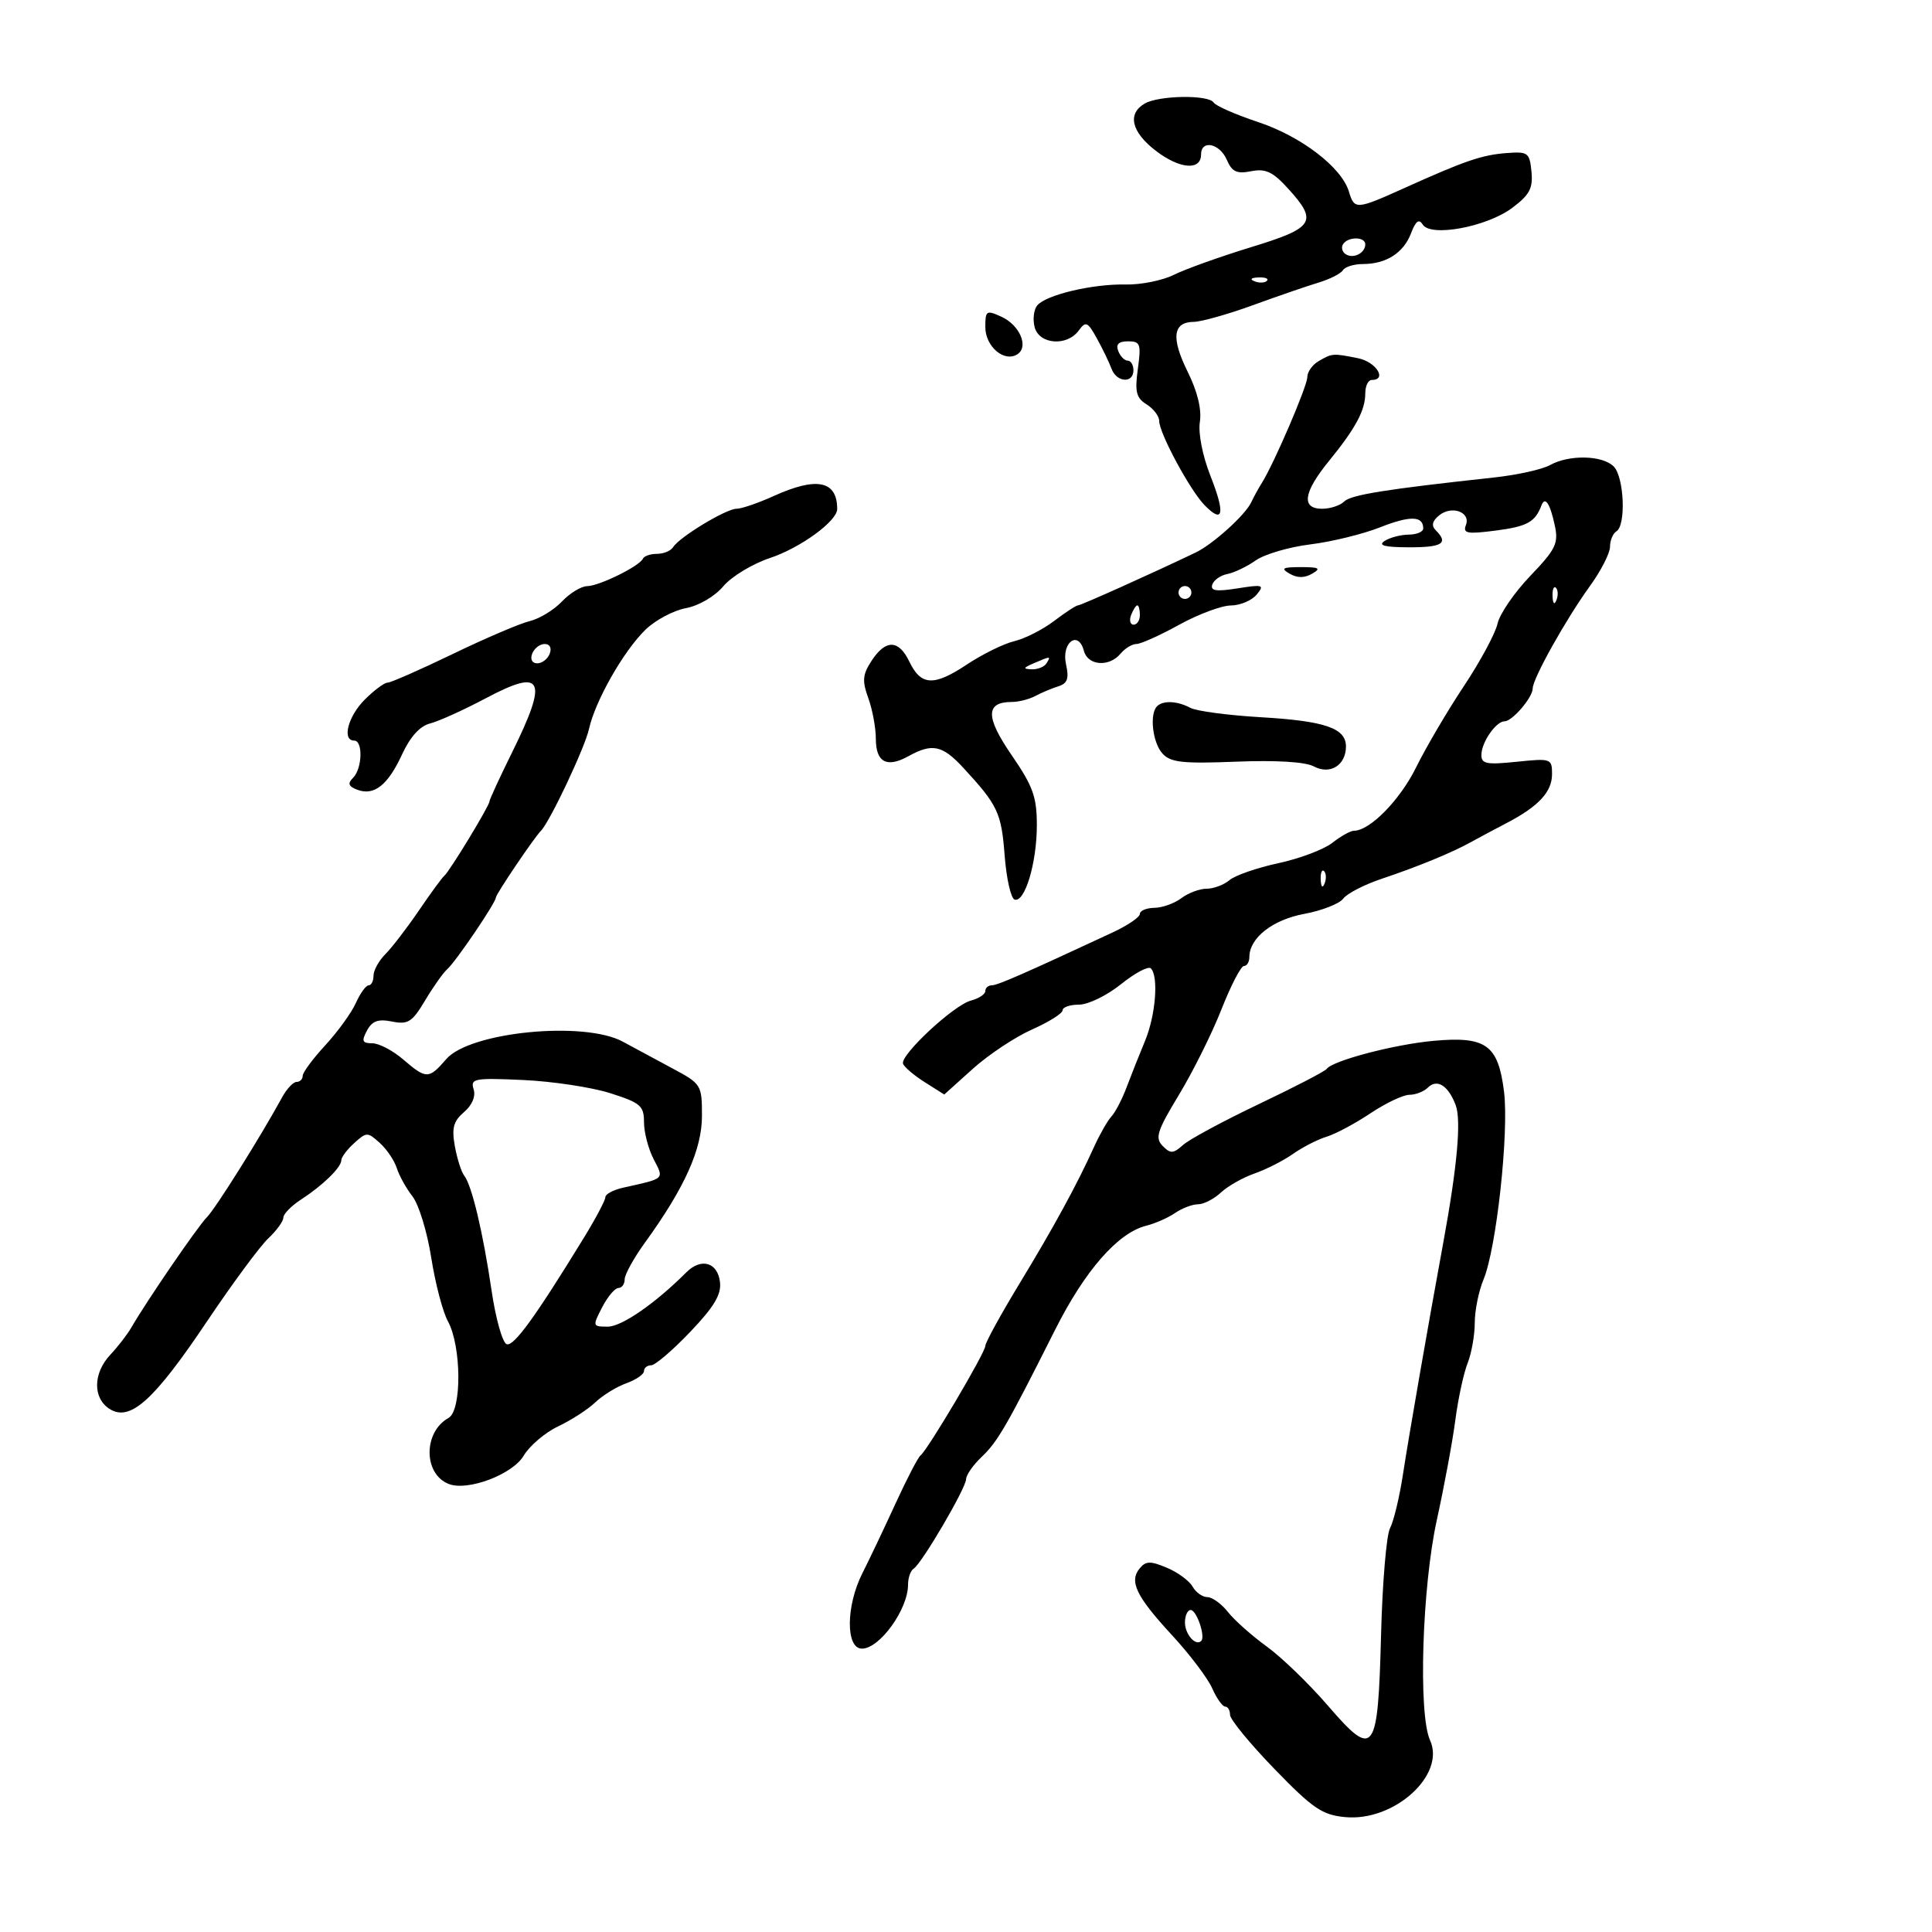 <svg xmlns="http://www.w3.org/2000/svg" width="300" height="300" viewBox="0 0 300 300" version="1.1">
	<path d="M 177.750 16.080 C 175.002 17.680, 175.686 20.523, 179.523 23.450 C 183.213 26.264, 186.500 26.517, 186.500 23.986 C 186.500 21.649, 189.393 22.251, 190.500 24.819 C 191.305 26.684, 192.043 27.030, 194.281 26.588 C 196.520 26.145, 197.635 26.668, 200.002 29.269 C 204.697 34.430, 204.106 35.368, 194.250 38.386 C 189.438 39.860, 184.055 41.788, 182.289 42.669 C 180.523 43.551, 177.148 44.230, 174.789 44.178 C 169.677 44.066, 162.426 45.781, 161.061 47.427 C 160.523 48.074, 160.342 49.593, 160.658 50.802 C 161.362 53.492, 165.678 53.823, 167.502 51.327 C 168.602 49.824, 168.888 49.950, 170.338 52.577 C 171.225 54.185, 172.239 56.288, 172.592 57.250 C 173.375 59.387, 176 59.580, 176 57.500 C 176 56.675, 175.598 56, 175.107 56 C 174.616 56, 173.955 55.325, 173.638 54.500 C 173.239 53.459, 173.707 53, 175.167 53 C 177.071 53, 177.216 53.409, 176.684 57.289 C 176.196 60.847, 176.429 61.787, 178.048 62.798 C 179.122 63.468, 180 64.621, 180 65.360 C 180 67.251, 184.774 76.115, 187.047 78.444 C 189.961 81.431, 190.287 79.802, 187.958 73.893 C 186.726 70.767, 186.039 67.268, 186.313 65.513 C 186.616 63.573, 185.945 60.805, 184.428 57.739 C 181.819 52.468, 182.113 50.011, 185.357 49.979 C 186.536 49.967, 190.650 48.810, 194.500 47.407 C 198.350 46.004, 202.946 44.422, 204.714 43.891 C 206.481 43.360, 208.196 42.493, 208.523 41.963 C 208.850 41.433, 210.246 41, 211.625 41 C 215.238 41, 217.947 39.270, 219.105 36.223 C 219.832 34.313, 220.340 33.932, 220.917 34.866 C 222.147 36.856, 230.862 35.237, 234.806 32.286 C 237.515 30.259, 238.057 29.242, 237.806 26.656 C 237.521 23.715, 237.262 23.518, 234 23.762 C 230.130 24.052, 227.524 24.939, 218.180 29.151 C 210.570 32.582, 210.315 32.599, 209.459 29.750 C 208.329 25.984, 202.062 21.184, 195.367 18.956 C 191.877 17.794, 188.765 16.429, 188.452 15.922 C 187.688 14.686, 179.947 14.801, 177.750 16.080 M 208.543 37.931 C 208.226 38.443, 208.425 39.144, 208.984 39.490 C 210.177 40.227, 212 39.291, 212 37.941 C 212 36.724, 209.293 36.716, 208.543 37.931 M 194.813 43.683 C 195.534 43.972, 196.397 43.936, 196.729 43.604 C 197.061 43.272, 196.471 43.036, 195.417 43.079 C 194.252 43.127, 194.015 43.364, 194.813 43.683 M 153 50.781 C 153 53.792, 155.909 56.292, 157.946 55.033 C 159.801 53.887, 158.373 50.491, 155.481 49.173 C 153.169 48.120, 153 48.229, 153 50.781 M 204.750 56.080 C 203.787 56.641, 203 57.751, 203 58.547 C 203 59.955, 197.831 71.988, 195.933 75 C 195.413 75.825, 194.676 77.169, 194.296 77.987 C 193.377 79.963, 188.359 84.500, 185.659 85.796 C 179.057 88.966, 167.850 94, 167.395 94 C 167.104 94, 165.434 95.090, 163.683 96.422 C 161.932 97.754, 159.150 99.167, 157.500 99.562 C 155.850 99.957, 152.532 101.590, 150.126 103.190 C 145.007 106.595, 143.003 106.494, 141.203 102.738 C 139.557 99.304, 137.537 99.251, 135.353 102.584 C 133.937 104.745, 133.851 105.699, 134.830 108.405 C 135.473 110.186, 136 113.024, 136 114.714 C 136 118.370, 137.700 119.283, 141.050 117.427 C 144.769 115.368, 146.332 115.701, 149.606 119.250 C 154.943 125.035, 155.492 126.202, 156 132.822 C 156.275 136.408, 156.970 139.497, 157.544 139.686 C 159.134 140.209, 161 133.983, 161 128.155 C 161 123.737, 160.407 122.089, 157.074 117.239 C 153.004 111.318, 153.021 109, 157.136 109 C 158.176 109, 159.809 108.583, 160.764 108.073 C 161.719 107.563, 163.323 106.889, 164.330 106.574 C 165.761 106.126, 166.022 105.376, 165.528 103.128 C 164.788 99.756, 167.449 97.785, 168.308 101.069 C 168.910 103.371, 172.238 103.623, 174 101.500 C 174.685 100.675, 175.793 100, 176.463 100 C 177.132 100, 180.115 98.658, 183.090 97.018 C 186.066 95.378, 189.682 94.028, 191.128 94.018 C 192.573 94.008, 194.373 93.251, 195.128 92.336 C 196.383 90.815, 196.129 90.732, 192.158 91.363 C 188.852 91.888, 187.917 91.749, 188.241 90.777 C 188.474 90.074, 189.528 89.335, 190.583 89.133 C 191.637 88.932, 193.625 87.978, 195 87.015 C 196.375 86.052, 200.183 84.935, 203.463 84.533 C 206.743 84.131, 211.613 82.941, 214.286 81.887 C 218.980 80.037, 221 80.089, 221 82.059 C 221 82.577, 219.988 83.007, 218.750 83.015 C 217.512 83.024, 215.825 83.467, 215 84 C 213.926 84.694, 214.992 84.974, 218.750 84.985 C 223.955 85, 224.968 84.368, 222.958 82.358 C 222.234 81.634, 222.384 80.926, 223.445 80.046 C 225.398 78.425, 228.405 79.501, 227.623 81.540 C 227.126 82.835, 227.823 82.962, 232.269 82.385 C 237.133 81.753, 238.371 81.074, 239.347 78.500 C 239.919 76.991, 240.690 78.144, 241.435 81.624 C 242.024 84.378, 241.572 85.304, 237.619 89.429 C 235.153 92.004, 232.864 95.343, 232.533 96.850 C 232.202 98.357, 229.850 102.720, 227.307 106.545 C 224.763 110.370, 221.432 116.037, 219.903 119.138 C 217.390 124.237, 212.718 129, 210.230 129 C 209.702 129, 208.197 129.843, 206.885 130.874 C 205.573 131.904, 201.800 133.327, 198.500 134.036 C 195.200 134.745, 191.790 135.927, 190.921 136.662 C 190.053 137.398, 188.451 138, 187.362 138 C 186.273 138, 184.509 138.661, 183.441 139.468 C 182.374 140.276, 180.488 140.951, 179.250 140.968 C 178.012 140.986, 177 141.410, 177 141.911 C 177 142.412, 175.088 143.712, 172.750 144.799 C 158.828 151.278, 154.890 153, 153.997 153 C 153.449 153, 153 153.401, 153 153.892 C 153 154.382, 151.988 155.049, 150.750 155.375 C 148.095 156.073, 139.772 163.816, 140.223 165.169 C 140.394 165.682, 141.904 166.970, 143.578 168.030 L 146.622 169.957 151.061 165.962 C 153.502 163.765, 157.637 161.019, 160.250 159.861 C 162.863 158.702, 165 157.359, 165 156.877 C 165 156.395, 166.151 156, 167.559 156 C 168.966 156, 171.891 154.575, 174.058 152.833 C 176.226 151.091, 178.314 149.981, 178.700 150.366 C 179.936 151.602, 179.449 157.669, 177.795 161.643 C 176.912 163.764, 175.626 167.001, 174.938 168.835 C 174.250 170.670, 173.195 172.701, 172.593 173.350 C 171.992 173.999, 170.789 176.099, 169.919 178.015 C 167.197 184.016, 163.686 190.454, 158.250 199.411 C 155.363 204.169, 153 208.482, 153 208.995 C 153 210.031, 144.017 225.208, 142.935 226 C 142.560 226.275, 140.808 229.650, 139.042 233.500 C 137.277 237.350, 134.970 242.201, 133.916 244.281 C 131.343 249.358, 131.303 256, 133.845 256 C 136.600 256, 141 249.895, 141 246.073 C 141 244.998, 141.392 243.876, 141.871 243.580 C 143.125 242.805, 149.997 231.078, 150.017 229.678 C 150.027 229.030, 151.110 227.480, 152.424 226.234 C 154.913 223.875, 156.300 221.476, 163.831 206.500 C 168.478 197.260, 173.592 191.422, 178 190.324 C 179.375 189.982, 181.388 189.094, 182.473 188.351 C 183.557 187.608, 185.160 187, 186.034 187 C 186.908 187, 188.502 186.181, 189.577 185.180 C 190.652 184.178, 193.006 182.845, 194.810 182.216 C 196.613 181.588, 199.306 180.216, 200.794 179.168 C 202.282 178.120, 204.625 176.922, 206 176.506 C 207.375 176.089, 210.435 174.455, 212.800 172.874 C 215.165 171.293, 217.888 170, 218.850 170 C 219.813 170, 221.101 169.499, 221.713 168.887 C 223.140 167.460, 224.877 168.547, 226.035 171.592 C 226.930 173.945, 226.278 181.163, 224.103 193 C 221.751 205.802, 218.768 222.950, 217.851 228.942 C 217.309 232.485, 216.407 236.240, 215.846 237.287 C 215.286 238.334, 214.659 245.752, 214.452 253.772 C 213.970 272.455, 213.406 273.209, 206.180 264.833 C 203.272 261.463, 199.005 257.338, 196.697 255.667 C 194.388 253.996, 191.680 251.587, 190.677 250.314 C 189.675 249.041, 188.235 248, 187.477 248 C 186.719 248, 185.688 247.265, 185.185 246.367 C 184.683 245.468, 182.888 244.152, 181.197 243.441 C 178.641 242.366, 177.929 242.380, 176.978 243.526 C 175.298 245.551, 176.415 247.868, 181.982 253.901 C 184.723 256.872, 187.534 260.584, 188.227 262.151 C 188.921 263.718, 189.828 265, 190.244 265 C 190.660 265, 191 265.577, 191 266.282 C 191 266.987, 194.096 270.760, 197.880 274.666 C 203.858 280.836, 205.299 281.818, 208.878 282.160 C 216.486 282.885, 224.514 275.617, 222.058 270.227 C 220.207 266.166, 220.815 246.461, 223.114 236 C 224.262 230.775, 225.554 223.800, 225.985 220.500 C 226.417 217.200, 227.271 213.233, 227.885 211.685 C 228.498 210.137, 229 207.310, 229 205.403 C 229 203.496, 229.613 200.469, 230.362 198.676 C 232.365 193.882, 234.333 175.824, 233.543 169.496 C 232.635 162.230, 230.748 160.875, 222.575 161.623 C 216.488 162.180, 206.938 164.692, 206 165.983 C 205.725 166.361, 201 168.813, 195.500 171.431 C 190 174.049, 184.698 176.905, 183.719 177.779 C 182.173 179.156, 181.752 179.177, 180.533 177.933 C 179.323 176.699, 179.675 175.597, 183.066 170 C 185.232 166.425, 188.199 160.463, 189.660 156.750 C 191.121 153.037, 192.695 150, 193.158 150 C 193.621 150, 194 149.375, 194 148.611 C 194 145.647, 197.600 142.817, 202.531 141.905 C 205.264 141.399, 207.984 140.335, 208.576 139.540 C 209.167 138.745, 211.867 137.354, 214.576 136.448 C 220.163 134.580, 225.560 132.357, 228.500 130.714 C 229.600 130.100, 232.016 128.809, 233.869 127.845 C 238.893 125.234, 241 122.976, 241 120.205 C 241 117.791, 240.843 117.736, 235.500 118.288 C 230.786 118.774, 230.005 118.616, 230.032 117.178 C 230.069 115.218, 232.310 112, 233.638 112 C 234.833 112, 238 108.292, 238 106.893 C 238 105.373, 243.158 96.145, 246.880 91.007 C 248.596 88.638, 250 85.894, 250 84.909 C 250 83.924, 250.450 82.840, 251 82.500 C 252.516 81.563, 252.196 74.053, 250.571 72.429 C 248.822 70.679, 243.639 70.570, 240.684 72.219 C 239.483 72.890, 235.575 73.756, 232 74.144 C 215.142 75.973, 209.765 76.835, 208.726 77.874 C 208.106 78.494, 206.565 79, 205.300 79 C 202.023 79, 202.381 76.466, 206.345 71.603 C 210.510 66.493, 212 63.717, 212 61.066 C 212 59.930, 212.450 59, 213 59 C 215.454 59, 213.683 56.187, 210.875 55.625 C 206.954 54.841, 206.867 54.847, 204.750 56.080 M 120.141 77.022 C 117.743 78.110, 115.147 79, 114.371 79 C 112.756 79, 105.490 83.398, 104.525 84.959 C 104.171 85.532, 103.046 86, 102.024 86 C 101.003 86, 100.017 86.338, 99.833 86.750 C 99.319 87.906, 93.042 90.998, 91.169 91.017 C 90.251 91.027, 88.487 92.103, 87.249 93.409 C 86.011 94.715, 83.761 96.082, 82.249 96.446 C 80.737 96.811, 75.358 99.109, 70.296 101.554 C 65.234 103.999, 60.682 106, 60.182 106 C 59.682 106, 58.086 107.186, 56.636 108.636 C 54.030 111.243, 53.064 115, 55 115 C 56.384 115, 56.259 119.341, 54.833 120.767 C 53.943 121.657, 54.094 122.099, 55.469 122.626 C 58.074 123.626, 60.230 121.929, 62.433 117.145 C 63.697 114.401, 65.204 112.736, 66.785 112.339 C 68.115 112.005, 72.025 110.235, 75.474 108.405 C 84.366 103.686, 85.173 105.383, 79.500 116.863 C 77.575 120.758, 76 124.175, 76 124.457 C 76 125.126, 69.786 135.349, 68.984 136 C 68.645 136.275, 66.866 138.707, 65.030 141.404 C 63.194 144.101, 60.861 147.139, 59.846 148.154 C 58.831 149.169, 58 150.675, 58 151.500 C 58 152.325, 57.660 153, 57.244 153 C 56.828 153, 55.933 154.238, 55.255 155.750 C 54.577 157.262, 52.442 160.213, 50.511 162.306 C 48.580 164.399, 47 166.536, 47 167.056 C 47 167.575, 46.575 168, 46.055 168 C 45.535 168, 44.522 169.076, 43.805 170.391 C 40.464 176.512, 33.479 187.651, 32.134 189 C 30.711 190.428, 22.745 202.058, 20.389 206.147 C 19.778 207.207, 18.316 209.100, 17.139 210.352 C 14.426 213.240, 14.383 217.133, 17.045 218.796 C 20.223 220.781, 23.895 217.471, 32.133 205.199 C 36.083 199.315, 40.369 193.509, 41.658 192.298 C 42.946 191.087, 44 189.634, 44 189.071 C 44 188.507, 45.230 187.248, 46.733 186.273 C 50.135 184.067, 53 181.270, 53 180.155 C 53 179.690, 53.900 178.495, 55 177.500 C 56.921 175.762, 57.078 175.761, 58.974 177.477 C 60.060 178.460, 61.247 180.217, 61.612 181.382 C 61.977 182.547, 63.074 184.524, 64.052 185.775 C 65.029 187.027, 66.337 191.302, 66.960 195.275 C 67.582 199.249, 68.747 203.696, 69.548 205.159 C 71.664 209.020, 71.730 219.012, 69.647 220.178 C 65.696 222.389, 65.734 228.917, 69.707 230.441 C 72.656 231.573, 79.604 228.941, 81.314 226.045 C 82.225 224.504, 84.636 222.451, 86.673 221.485 C 88.709 220.519, 91.304 218.840, 92.438 217.756 C 93.572 216.671, 95.737 215.338, 97.250 214.794 C 98.763 214.250, 100 213.398, 100 212.902 C 100 212.406, 100.502 212, 101.116 212 C 101.729 212, 104.452 209.672, 107.165 206.827 C 110.882 202.930, 112.025 201.020, 111.800 199.085 C 111.440 196.006, 108.880 195.263, 106.575 197.568 C 101.741 202.402, 96.537 206, 94.380 206 C 92 206, 91.982 205.936, 93.500 203 C 94.353 201.350, 95.490 200, 96.026 200 C 96.562 200, 97 199.393, 97 198.650 C 97 197.908, 98.404 195.362, 100.120 192.993 C 106.309 184.450, 109 178.473, 109 173.272 C 109 168.462, 108.901 168.302, 104.466 165.927 C 101.972 164.592, 98.485 162.713, 96.716 161.752 C 90.697 158.479, 72.952 160.228, 69.298 164.454 C 66.578 167.599, 66.202 167.601, 62.594 164.499 C 60.996 163.124, 58.843 162, 57.809 162 C 56.249 162, 56.109 161.665, 56.985 160.029 C 57.790 158.524, 58.711 158.192, 60.878 158.626 C 63.361 159.122, 64.005 158.711, 66.012 155.347 C 67.274 153.231, 68.818 151.050, 69.444 150.500 C 70.771 149.332, 77 140.152, 77 139.363 C 77 138.854, 82.941 130.059, 84 129 C 85.372 127.628, 90.822 116.089, 91.451 113.223 C 92.410 108.857, 96.789 101.144, 100.209 97.798 C 101.728 96.312, 104.555 94.799, 106.491 94.436 C 108.522 94.055, 110.989 92.613, 112.322 91.029 C 113.593 89.518, 116.858 87.544, 119.578 86.640 C 124.292 85.074, 130 80.913, 130 79.041 C 130 74.638, 126.827 73.988, 120.141 77.022 M 200.250 89.080 C 201.439 89.772, 202.561 89.772, 203.750 89.080 C 205.178 88.249, 204.855 88.061, 202 88.061 C 199.145 88.061, 198.822 88.249, 200.250 89.080 M 183 92 C 183 92.550, 183.450 93, 184 93 C 184.550 93, 185 92.550, 185 92 C 185 91.450, 184.550 91, 184 91 C 183.450 91, 183 91.450, 183 92 M 241.079 92.583 C 241.127 93.748, 241.364 93.985, 241.683 93.188 C 241.972 92.466, 241.936 91.603, 241.604 91.271 C 241.272 90.939, 241.036 91.529, 241.079 92.583 M 175.638 95.500 C 175.322 96.325, 175.499 97, 176.031 97 C 176.564 97, 177 96.325, 177 95.500 C 177 94.675, 176.823 94, 176.607 94 C 176.391 94, 175.955 94.675, 175.638 95.500 M 82.638 101.500 C 82.300 102.381, 82.625 103, 83.424 103 C 84.173 103, 85.045 102.325, 85.362 101.500 C 85.700 100.619, 85.375 100, 84.576 100 C 83.827 100, 82.955 100.675, 82.638 101.500 M 160.500 103 C 158.870 103.701, 158.812 103.872, 160.191 103.930 C 161.121 103.968, 162.160 103.550, 162.500 103 C 163.211 101.850, 163.176 101.850, 160.500 103 M 179.667 109.667 C 178.463 110.870, 178.969 115.309, 180.503 117.004 C 181.763 118.396, 183.619 118.601, 191.956 118.272 C 198.190 118.026, 202.693 118.301, 204.016 119.009 C 206.534 120.356, 209 118.825, 209 115.913 C 209 113.065, 205.759 111.953, 195.754 111.368 C 190.692 111.072, 185.782 110.418, 184.841 109.915 C 182.828 108.838, 180.603 108.731, 179.667 109.667 M 205.079 136.583 C 205.127 137.748, 205.364 137.985, 205.683 137.188 C 205.972 136.466, 205.936 135.603, 205.604 135.271 C 205.272 134.939, 205.036 135.529, 205.079 136.583 M 73.540 169.127 C 73.893 170.238, 73.325 171.597, 72.052 172.687 C 70.408 174.095, 70.121 175.159, 70.627 177.975 C 70.976 179.914, 71.629 181.968, 72.078 182.539 C 73.263 184.047, 74.999 191.335, 76.335 200.420 C 76.976 204.776, 78.031 208.516, 78.681 208.730 C 79.794 209.098, 83.118 204.510, 90.708 192.129 C 92.518 189.175, 94 186.371, 94 185.898 C 94 185.425, 95.237 184.763, 96.750 184.426 C 103.342 182.959, 103.132 183.156, 101.492 179.985 C 100.671 178.398, 100 175.820, 100 174.257 C 100 171.706, 99.461 171.243, 94.750 169.746 C 91.862 168.828, 85.781 167.909, 81.235 167.703 C 73.645 167.360, 73.016 167.476, 73.540 169.127 M 184 251.941 C 184 253.771, 185.669 255.664, 186.527 254.806 C 187.214 254.120, 185.805 250, 184.883 250 C 184.398 250, 184 250.873, 184 251.941" stroke="none" fill="black" fill-rule="evenodd"/>
</svg>